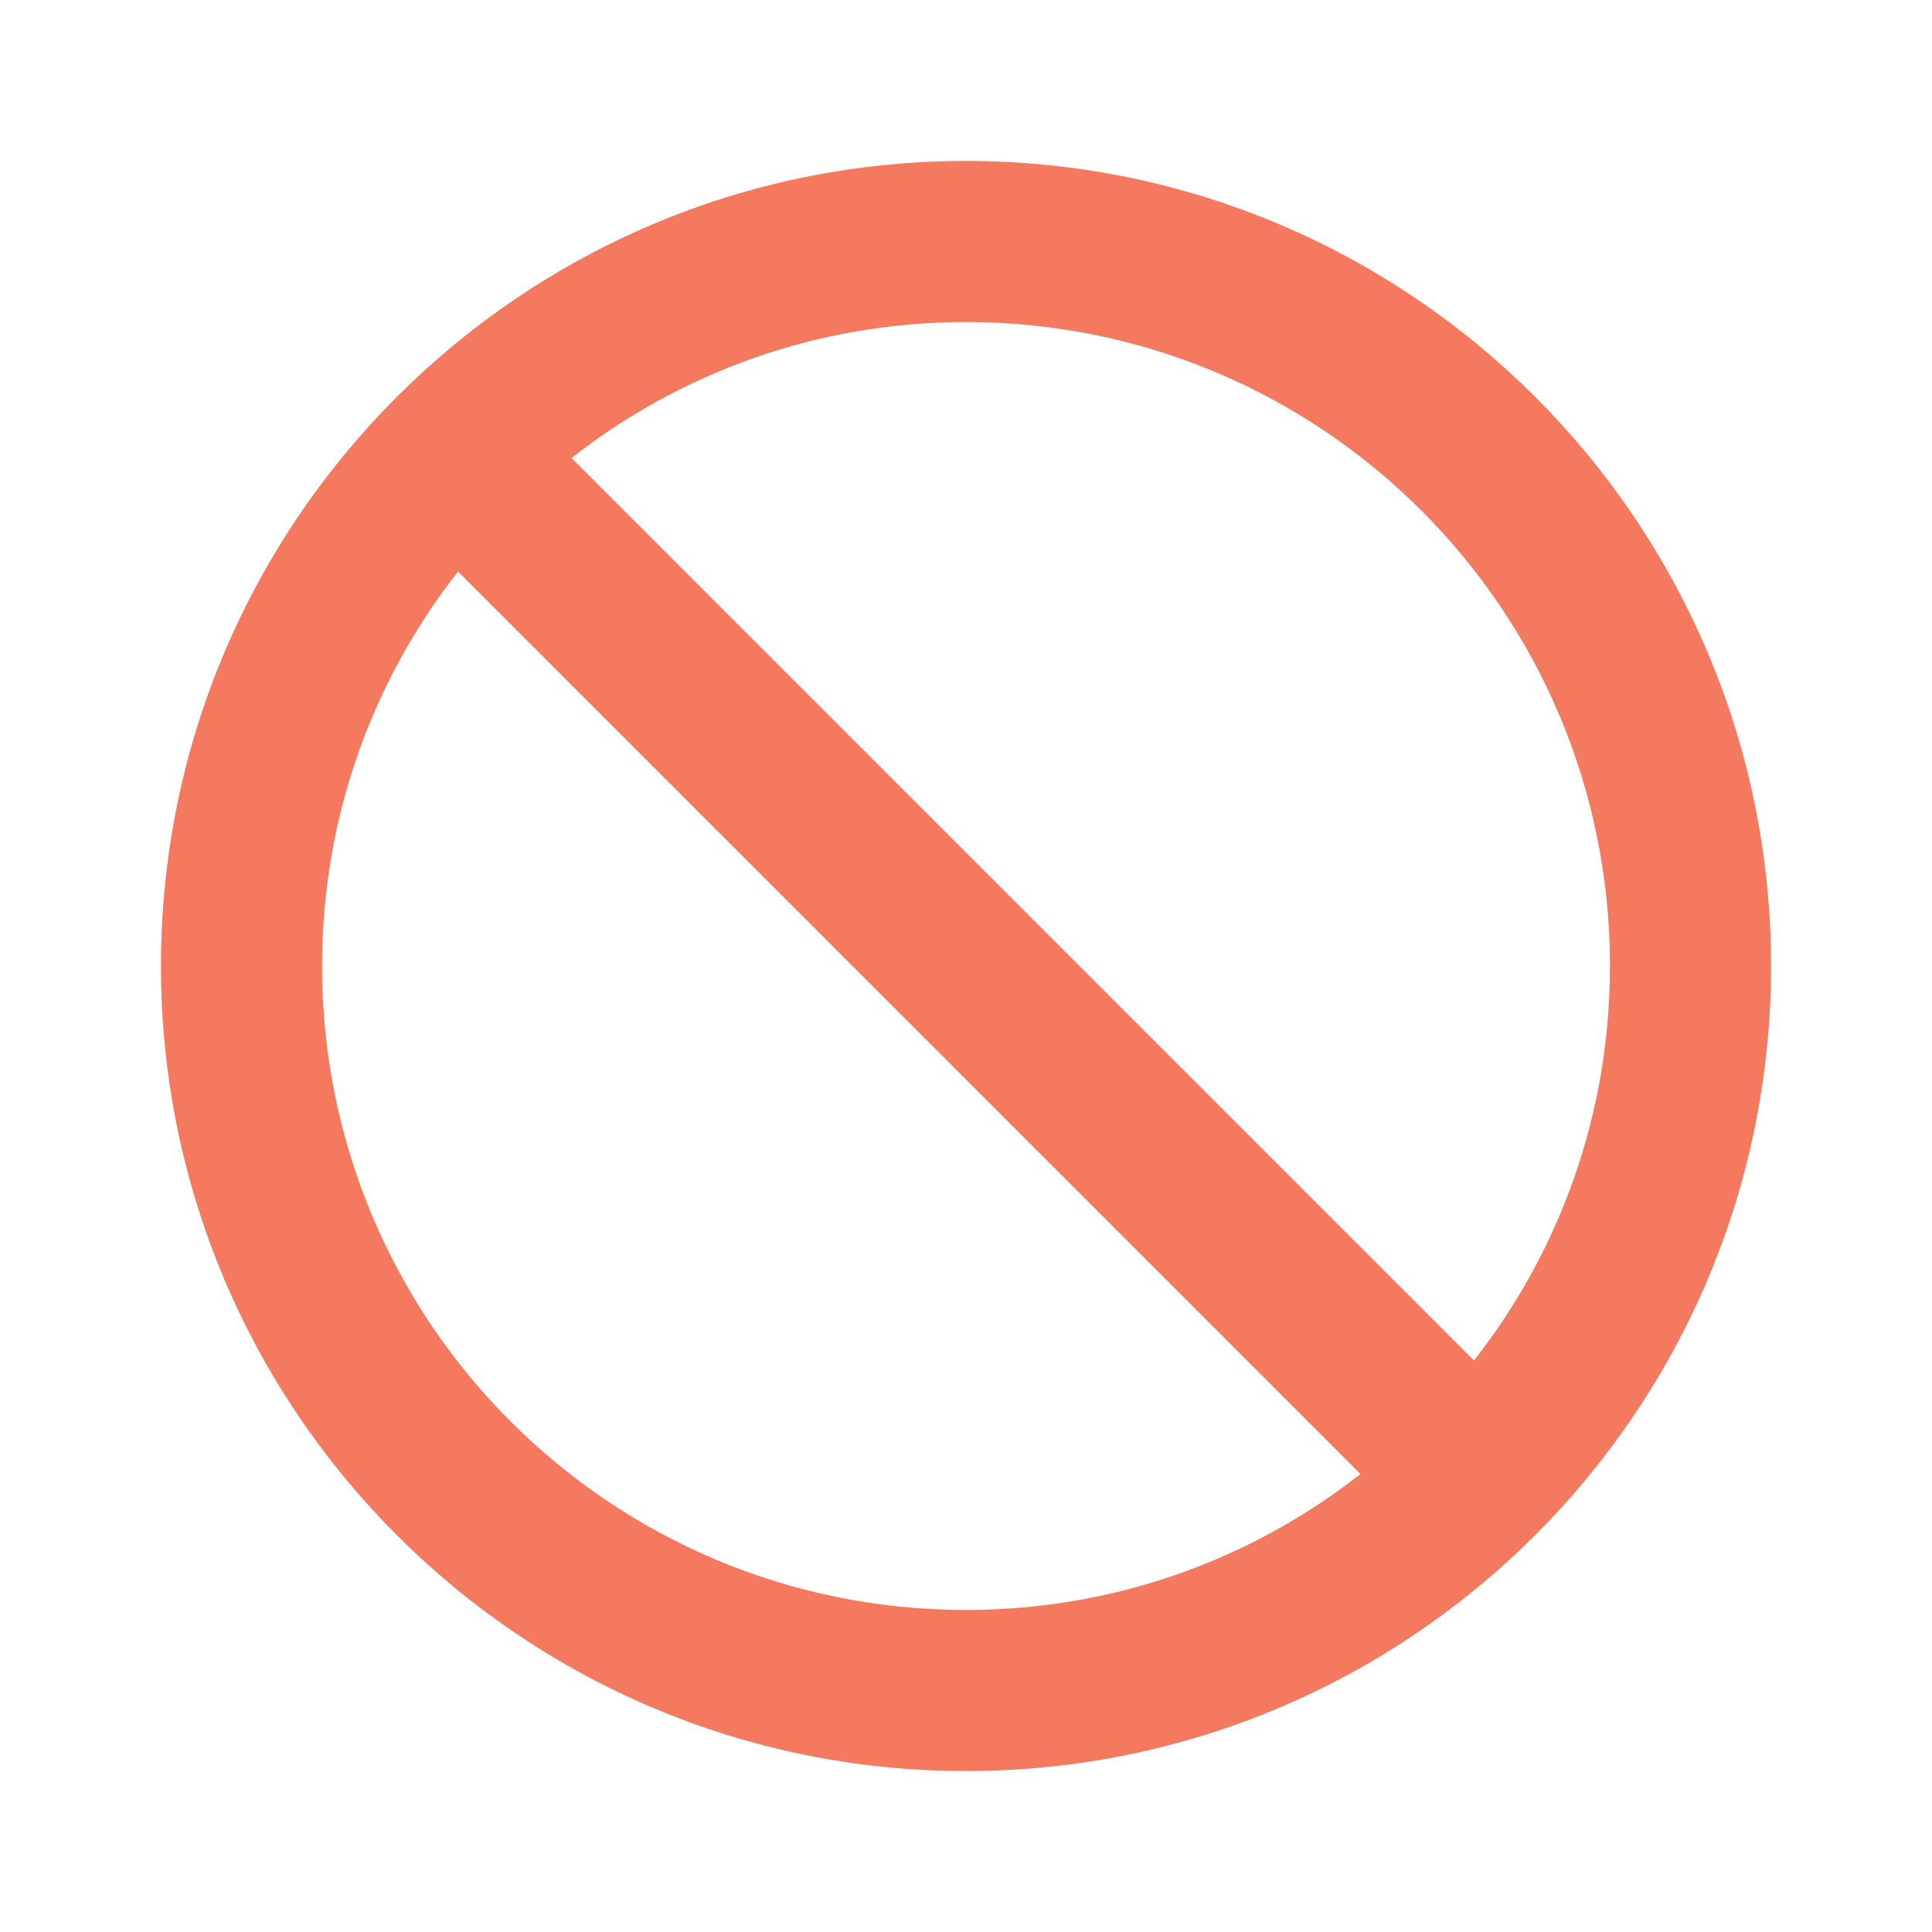 <svg width="16" height="16" viewBox="0 0 16 16" fill="none" xmlns="http://www.w3.org/2000/svg">
<path d="M8 1.333C4.32 1.333 1.333 4.32 1.333 8C1.333 11.68 4.32 14.667 8 14.667C11.68 14.667 14.667 11.68 14.667 8C14.667 4.32 11.68 1.333 8 1.333ZM8 13.333C5.053 13.333 2.667 10.947 2.667 8C2.667 6.767 3.087 5.633 3.793 4.733L11.267 12.207C10.367 12.913 9.233 13.333 8 13.333ZM12.207 11.267L4.733 3.793C5.633 3.087 6.767 2.667 8 2.667C10.947 2.667 13.333 5.053 13.333 8C13.333 9.233 12.913 10.367 12.207 11.267Z" fill="#F4795E"/>
</svg>
